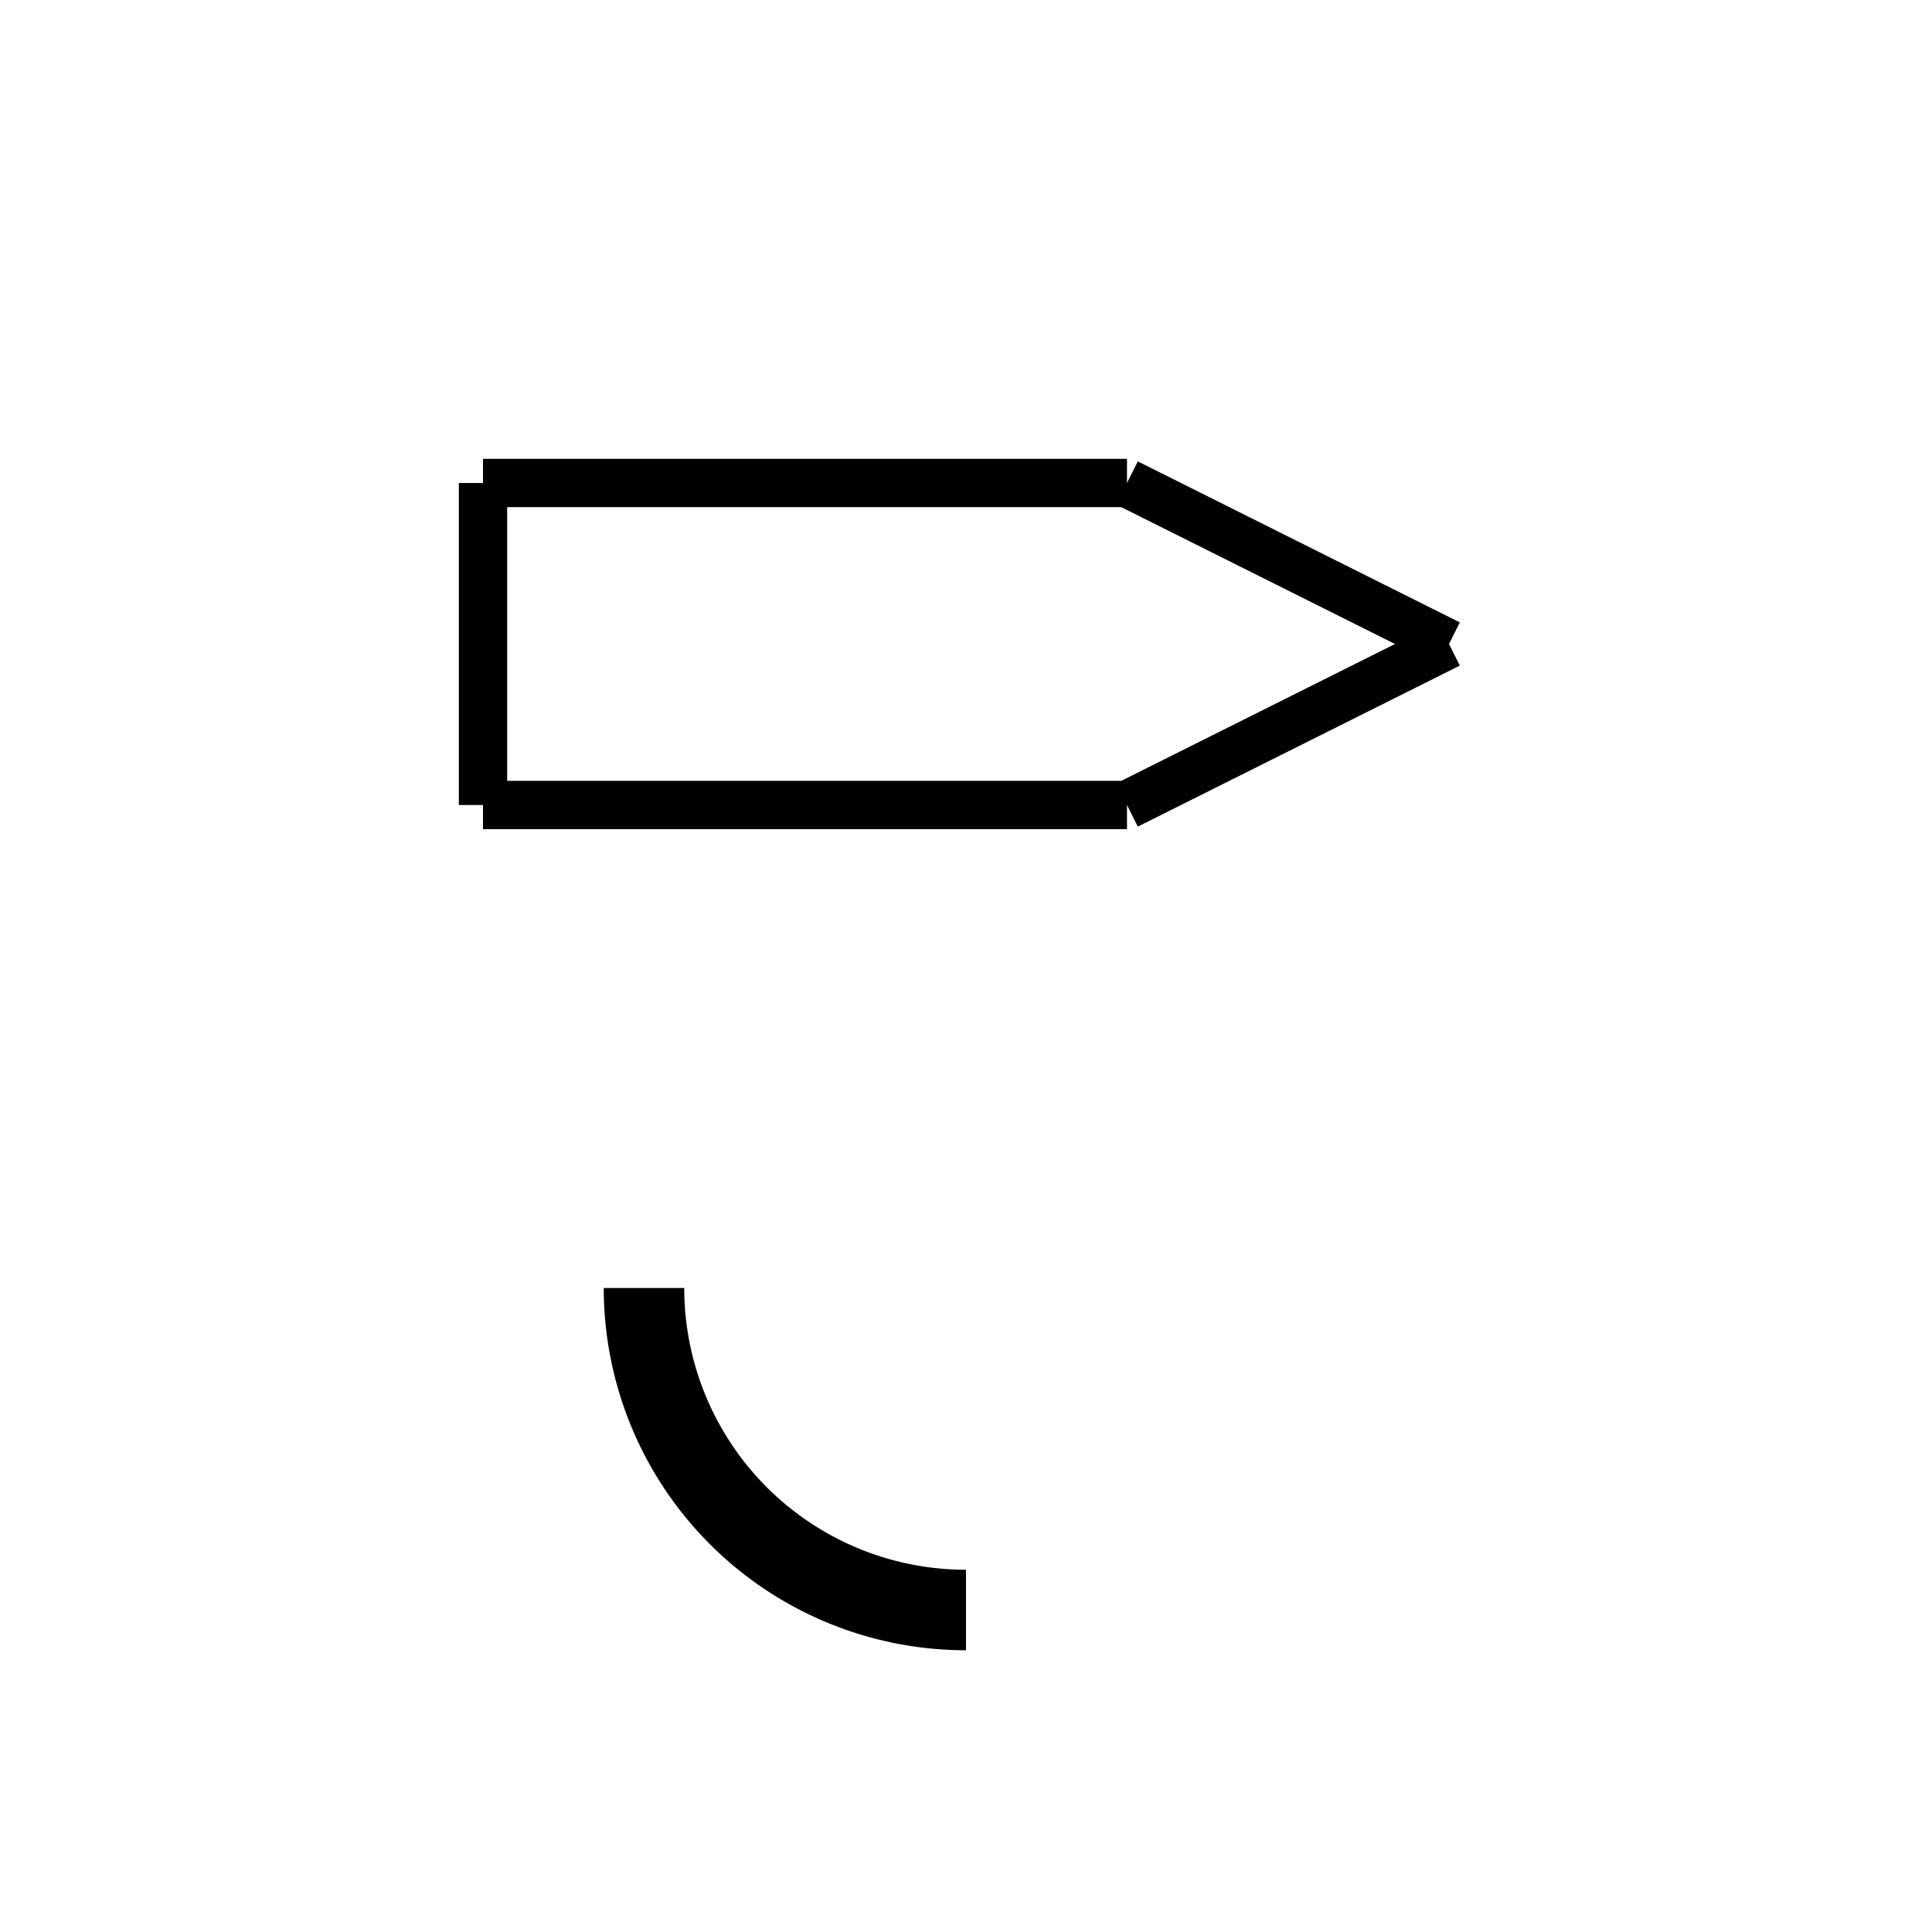 <svg viewBox="-10 -10 120 120" xmlns="http://www.w3.org/2000/svg"><line x1="20" y1="20" x2="20" y2="40" stroke="black" stroke-width="3"/><line x1="20" y1="20" x2="60" y2="20" stroke="black" stroke-width="3"/><line x1="20" y1="40" x2="60" y2="40" stroke="black" stroke-width="3"/><line x1="60" y1="20" x2="80" y2="30" stroke="black" stroke-width="3"/><line x1="60" y1="40" x2="80" y2="30" stroke="black" stroke-width="3"/><path d="M 50 90 A 20 20 0 0 1 30 70" style="fill: none;stroke-width: 5;stroke: black"/></svg>